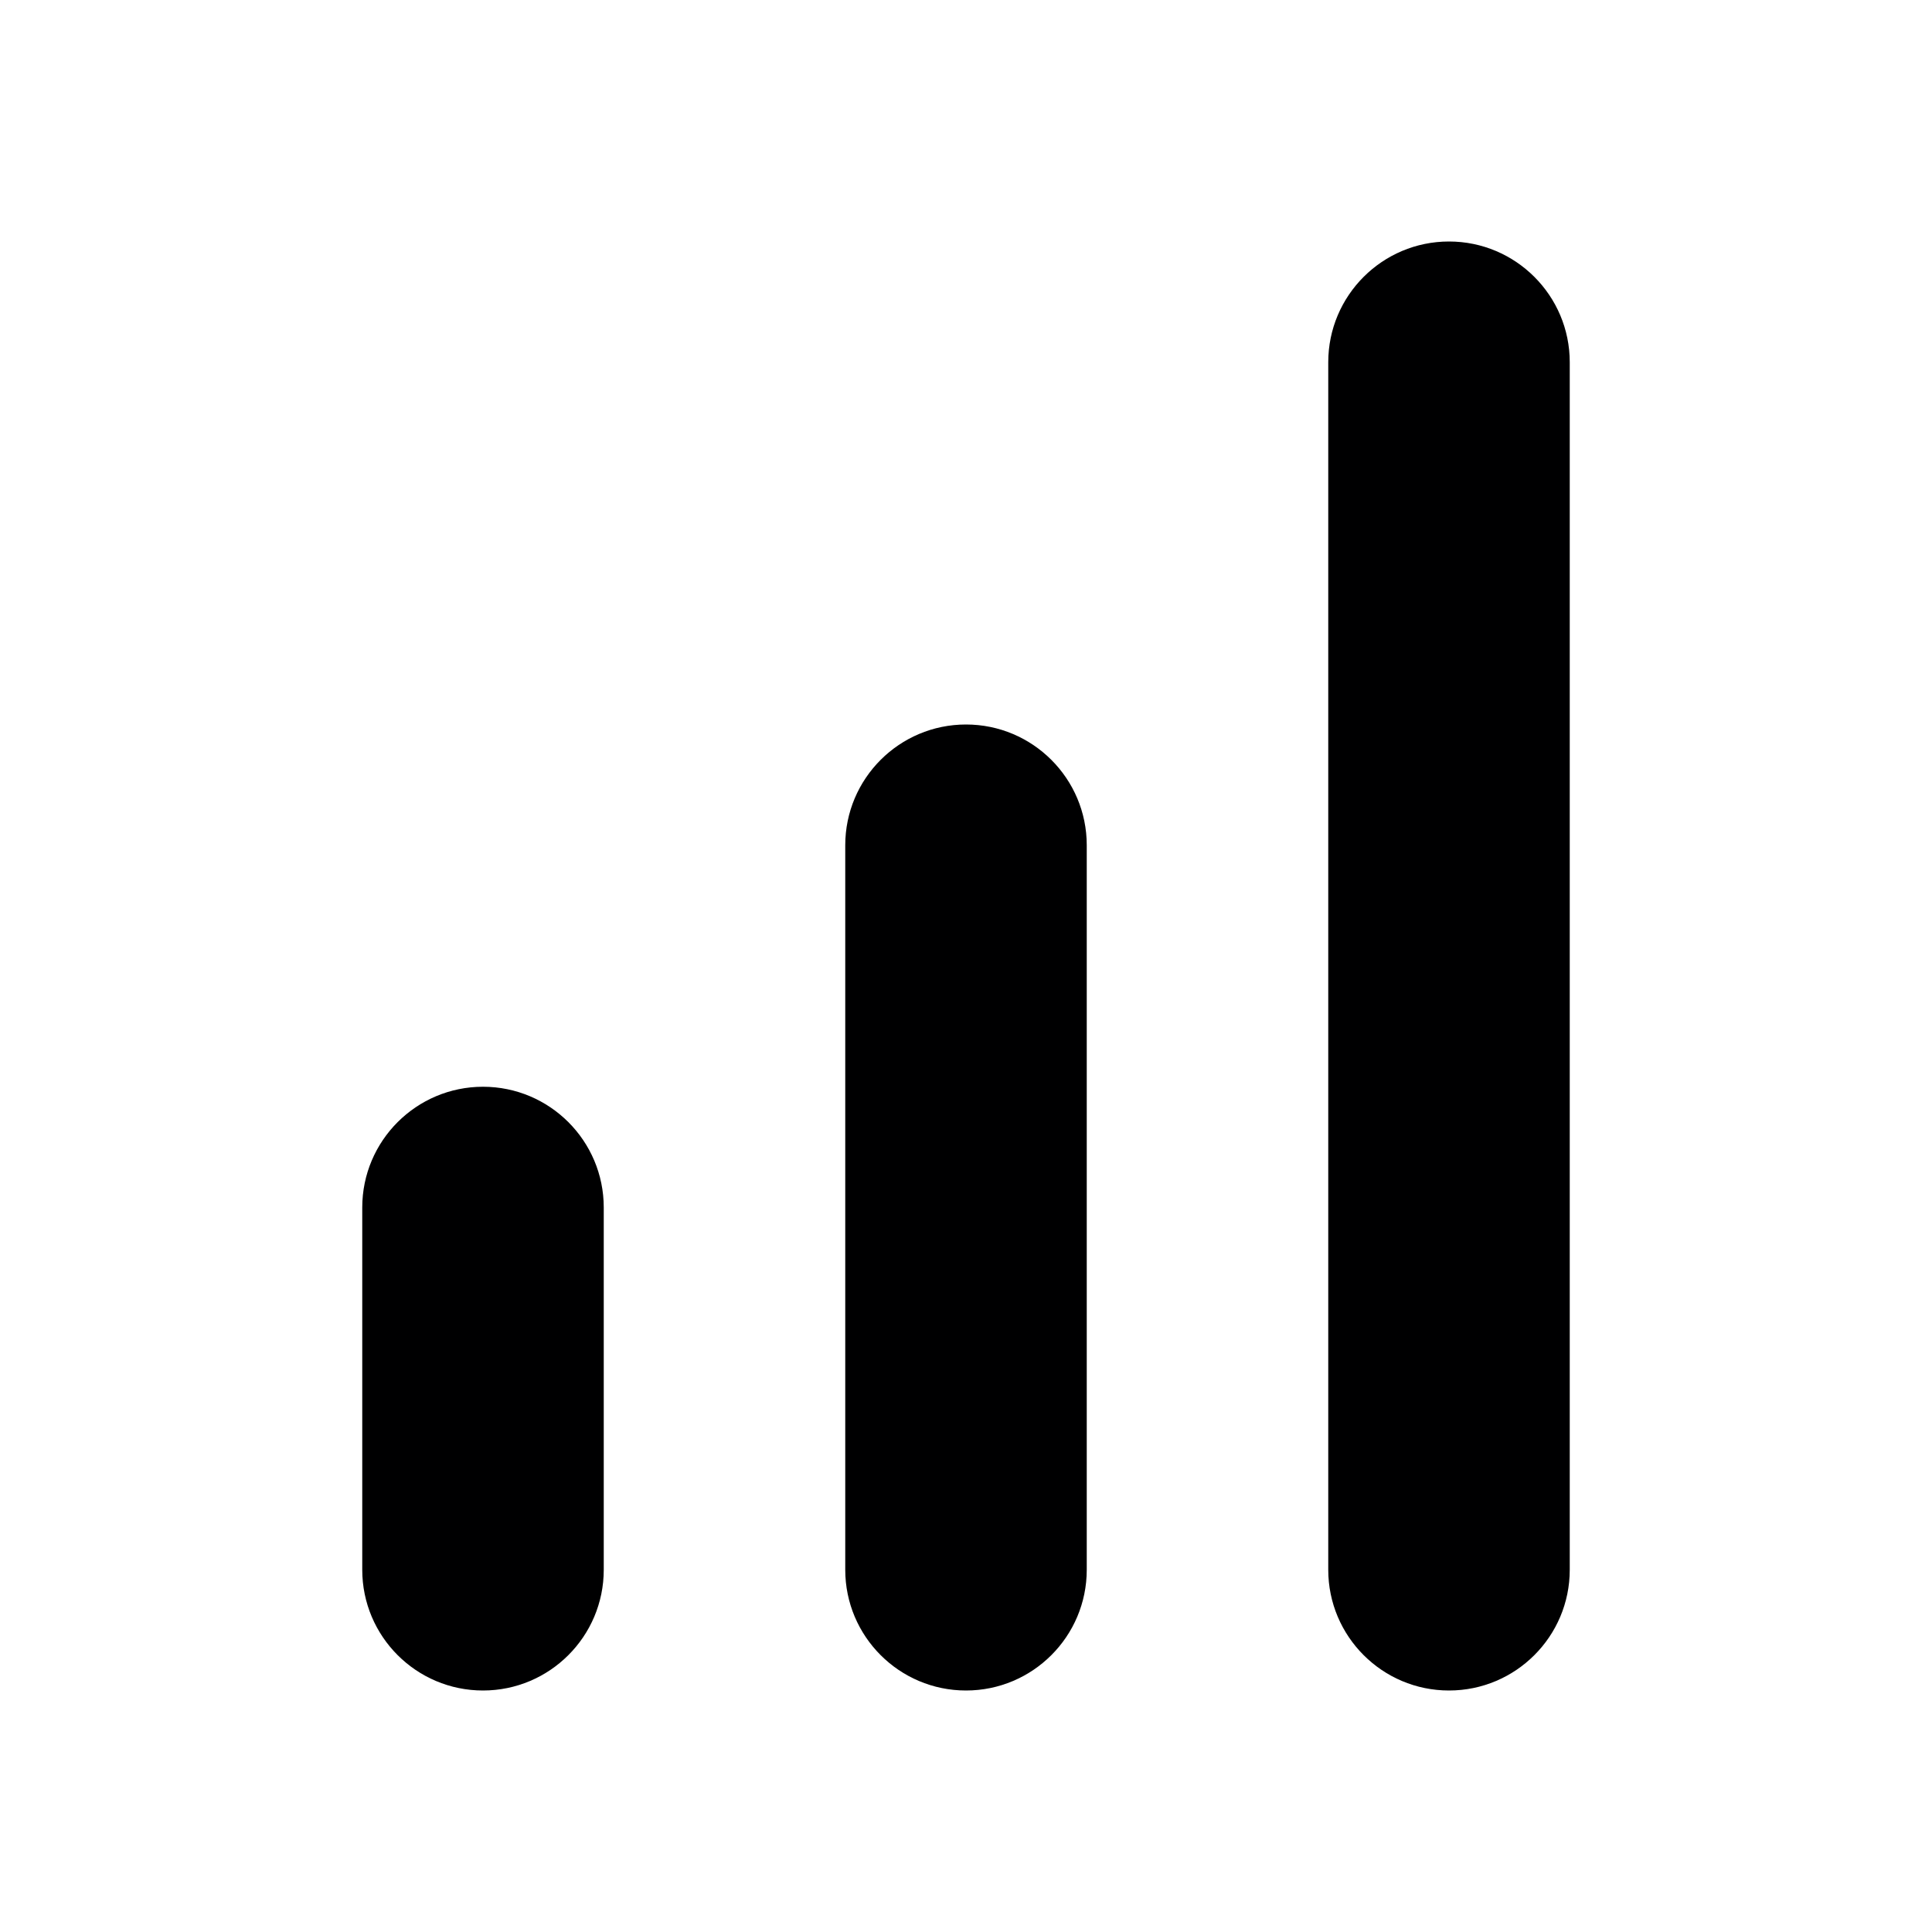 <svg width="16" height="16" viewBox="0 0 16 16" fill="none" xmlns="http://www.w3.org/2000/svg">
<g id="size=16">
<g id="Union">
<path d="M12 2C12.552 2 13 2.448 13 3V13C13 13.552 12.552 14 12 14C11.448 14 11 13.552 11 13V3C11 2.448 11.448 2 12 2Z" fill="#000001"/>
<path d="M8 6C8.552 6 9 6.448 9 7V13C9 13.552 8.552 14 8 14C7.448 14 7 13.552 7 13V7C7 6.448 7.448 6 8 6Z" fill="#000001"/>
<path d="M5 10C5 9.448 4.552 9 4 9C3.448 9 3 9.448 3 10V13C3 13.552 3.448 14 4 14C4.552 14 5 13.552 5 13V10Z" fill="#000001"/>
</g>
</g>
</svg>
